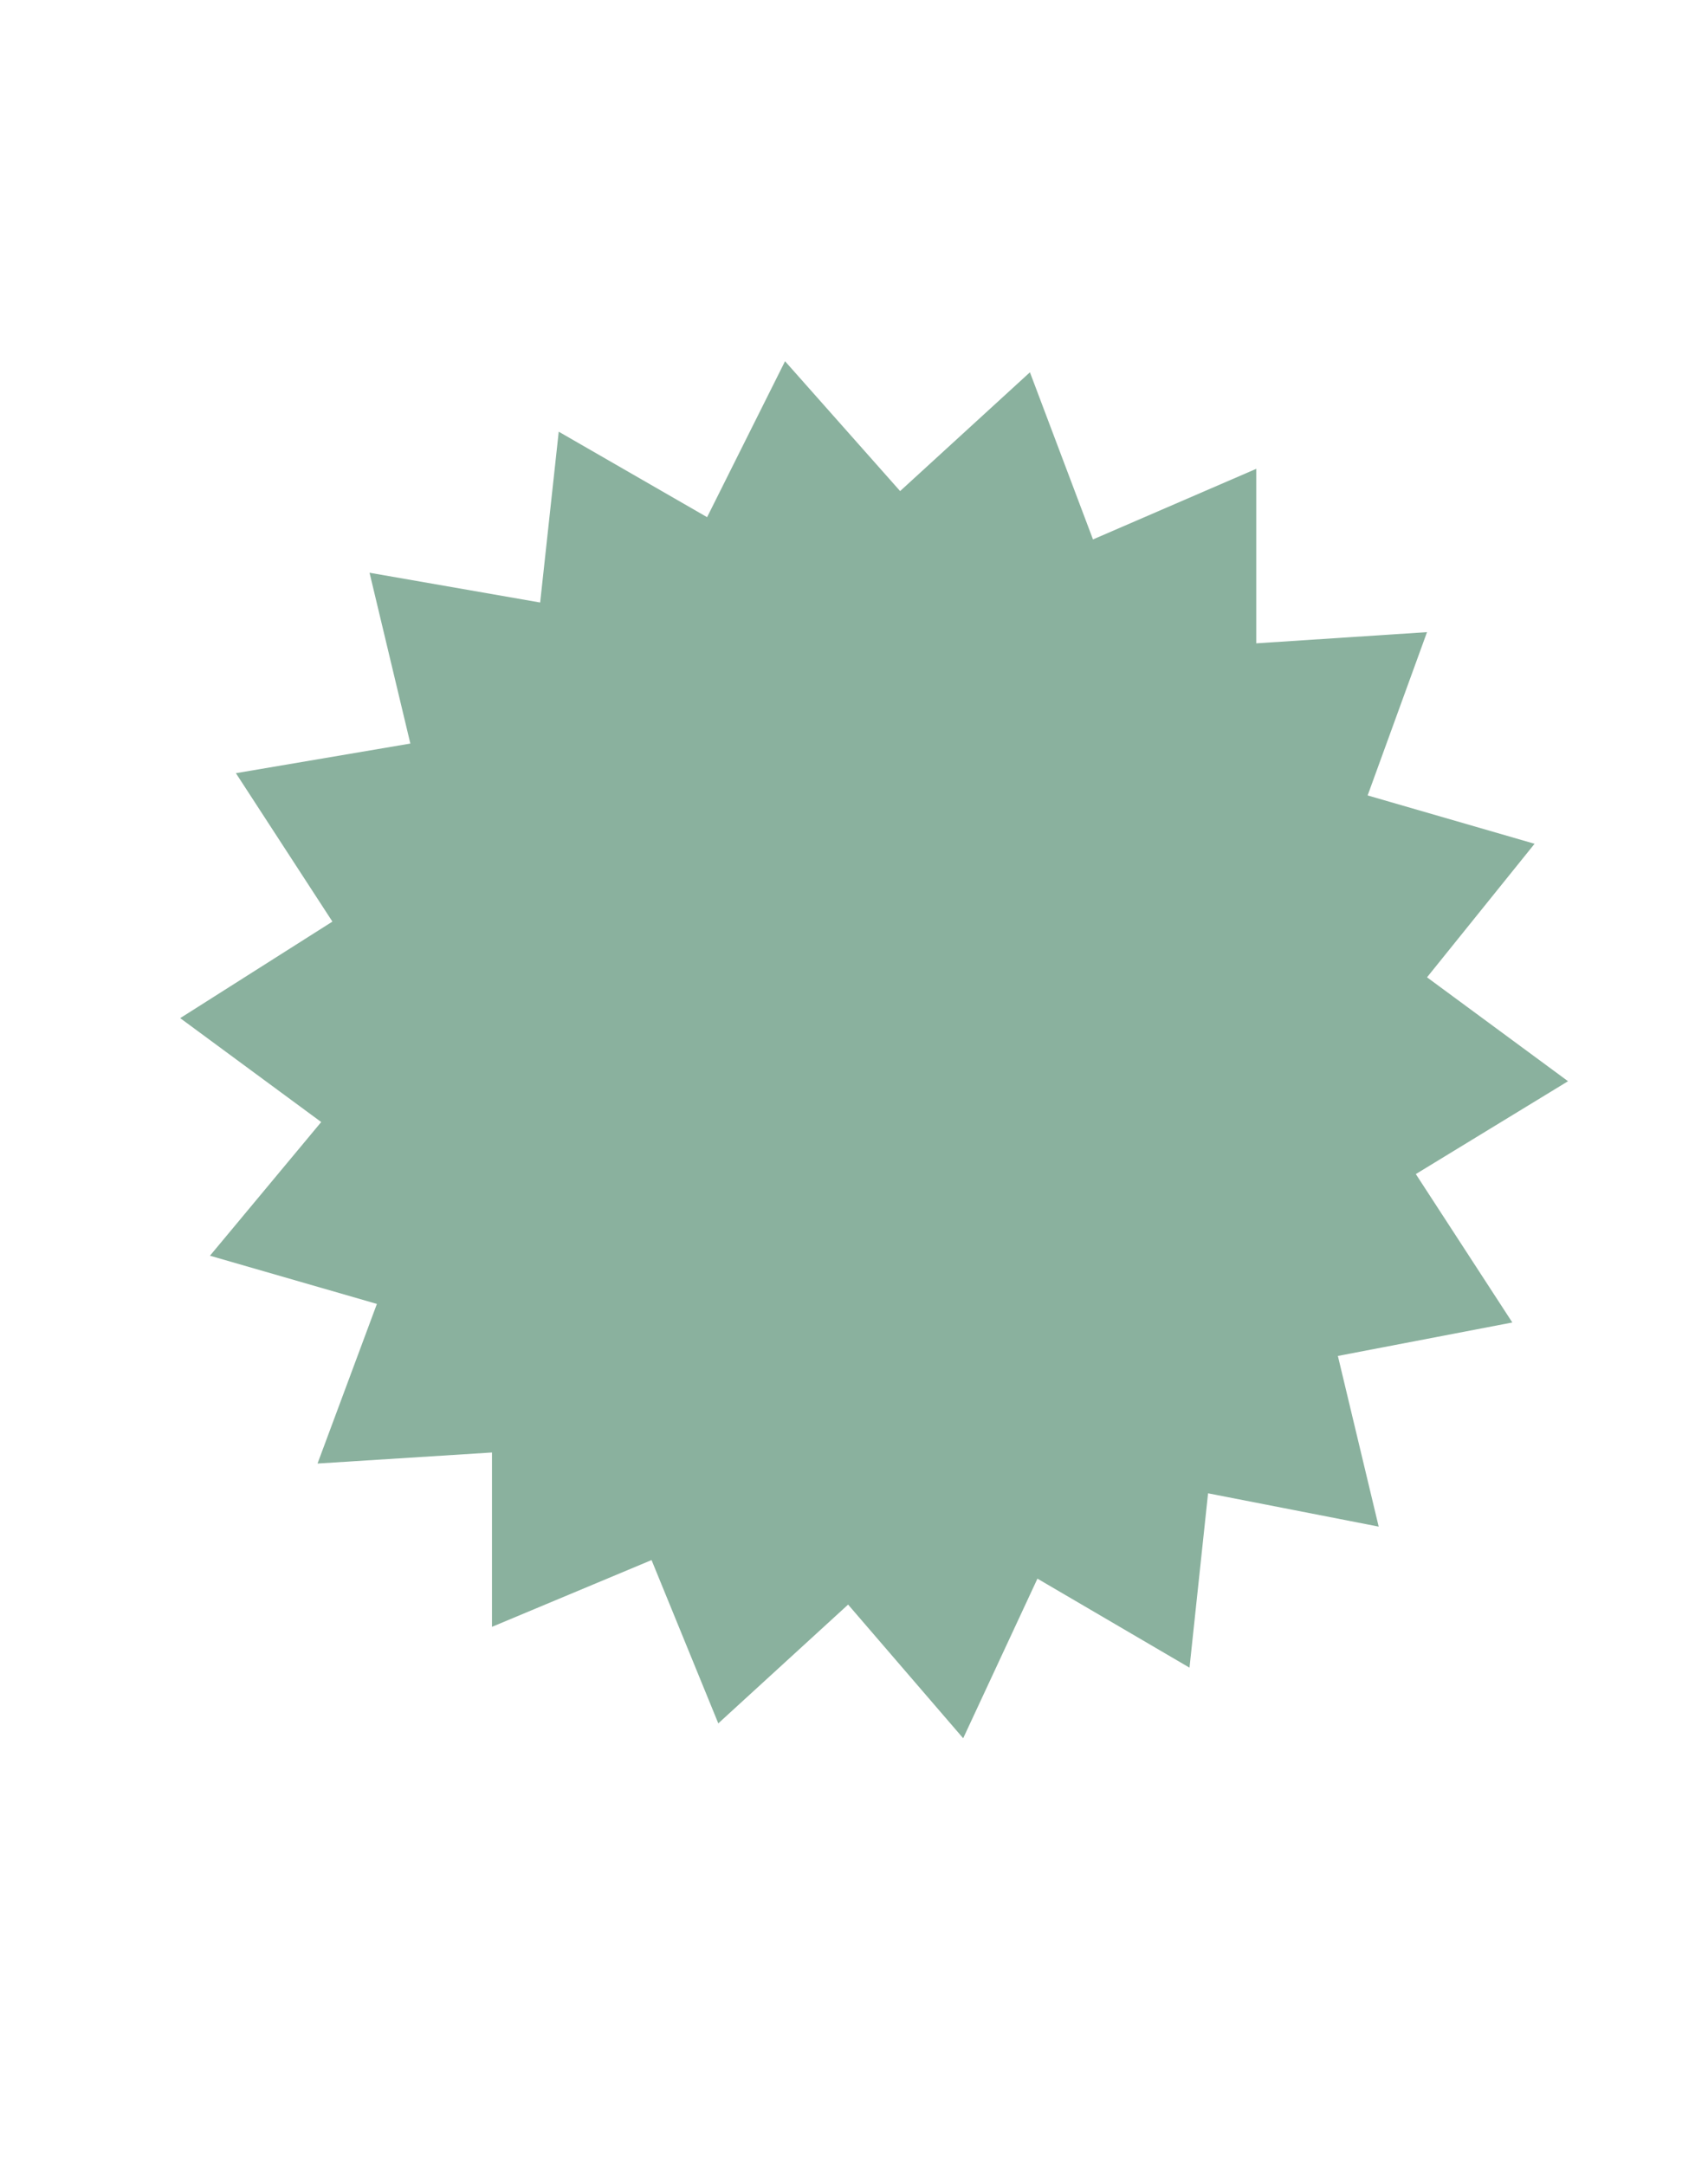 <?xml version="1.0" encoding="UTF-8"?><svg id="a" xmlns="http://www.w3.org/2000/svg" viewBox="0 0 115.92 146.88"><defs><style>.b{fill:#8ab19e;fill-rule:evenodd;}</style></defs><polygon class="b" points="69.9 25.26 74.18 36.6 85.26 31.81 85.26 43.65 96.85 42.89 92.82 53.97 104.15 57.25 96.85 66.31 106.42 73.36 96.09 79.66 102.64 89.73 90.8 92 93.57 103.58 81.99 101.32 80.73 113.15 70.41 107.11 65.37 117.94 57.56 108.87 48.75 116.93 44.22 105.85 33.39 110.38 33.39 98.55 21.55 99.3 25.58 88.47 14.25 85.2 21.8 76.13 12.23 69.08 22.56 62.53 16.01 52.46 27.85 50.45 25.08 38.86 36.66 40.88 37.92 29.29 47.99 35.09 53.28 24.51 61.09 33.32 69.9 25.26"/></svg>